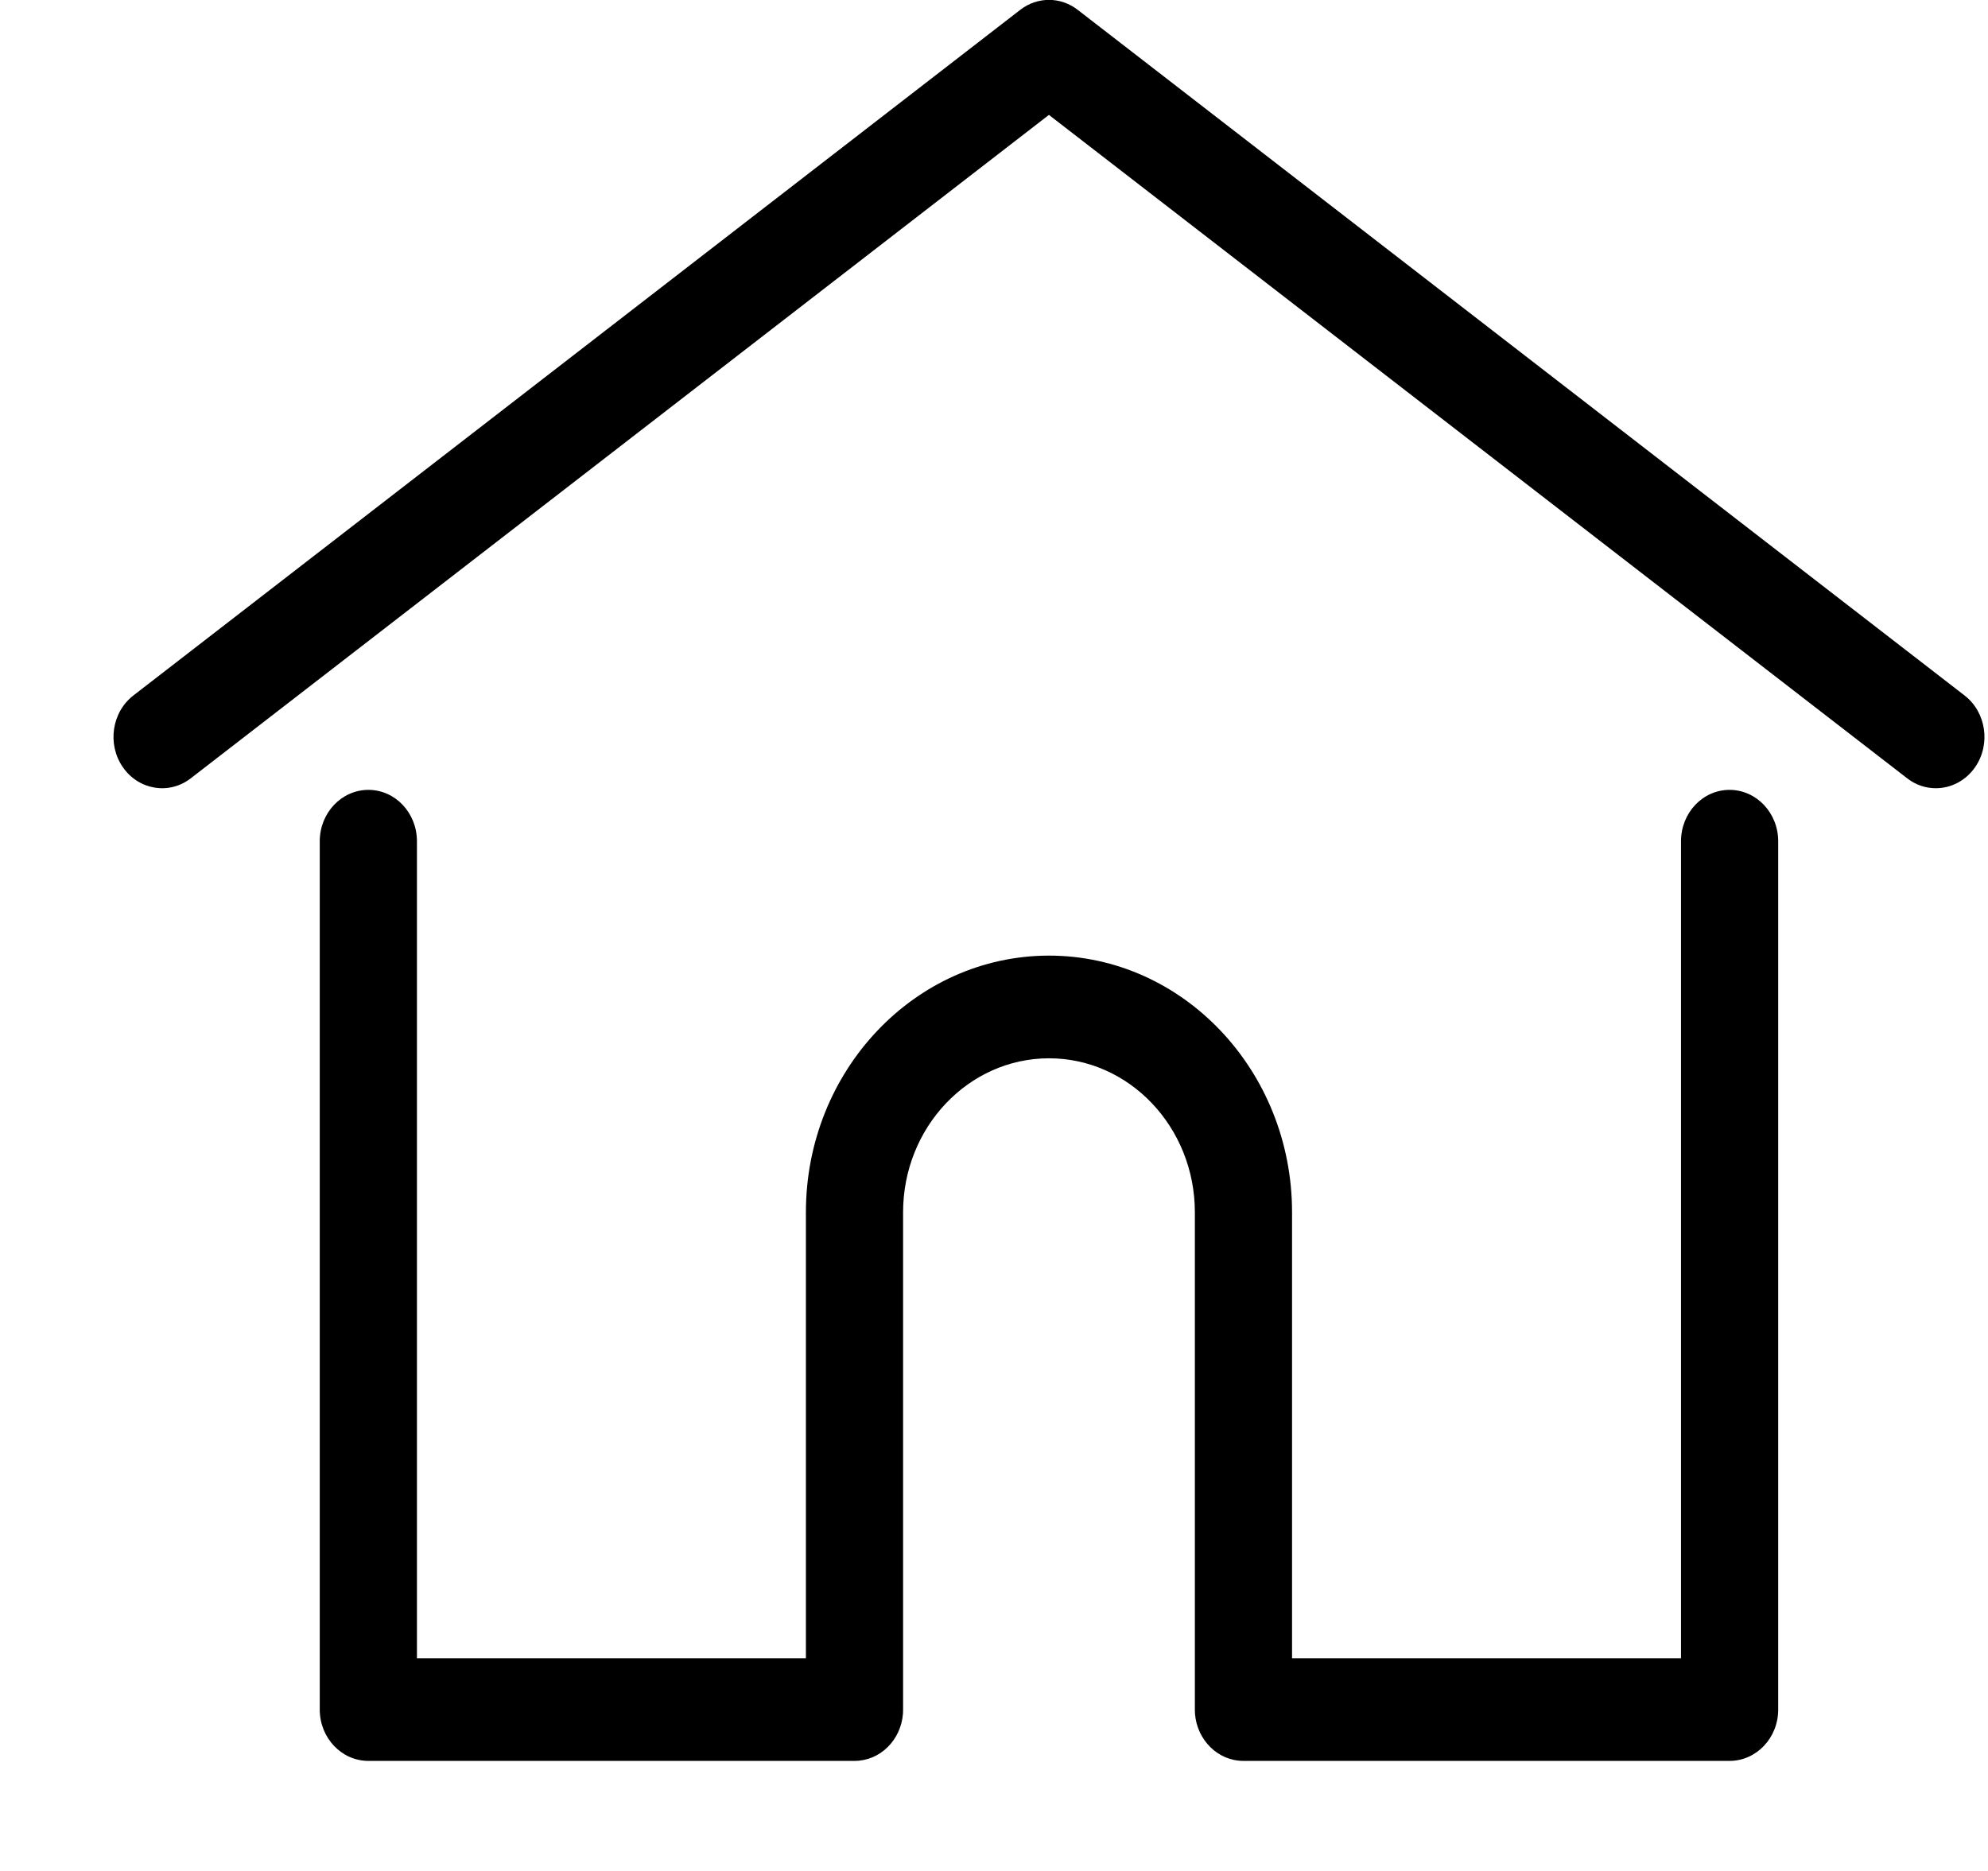 <svg xmlns="http://www.w3.org/2000/svg" width="17px" height="16px" viewBox="0 0 16 17">
  <path d="M16.914,6.971 C16.827,7.096 16.693,7.162 16.557,7.162 C16.467,7.162 16.375,7.133 16.297,7.072 L8.499,1.044 L0.702,7.072 C0.506,7.224 0.229,7.179 0.085,6.971 C-0.059,6.763 -0.016,6.471 0.181,6.319 L8.239,0.089 C8.394,-0.031 8.605,-0.031 8.760,0.089 L16.818,6.319 C17.015,6.471 17.058,6.763 16.914,6.971 ZM2.316,7.177 C2.560,7.177 2.757,7.386 2.757,7.644 L2.757,15.067 L6.291,15.067 L6.291,11.015 C6.291,9.729 7.282,8.683 8.500,8.683 C9.717,8.683 10.708,9.729 10.708,11.015 L10.708,15.067 L14.242,15.067 L14.242,7.644 C14.242,7.386 14.439,7.177 14.683,7.177 C14.927,7.177 15.125,7.386 15.125,7.644 L15.125,15.534 C15.125,15.791 14.927,16.000 14.683,16.000 L10.266,16.000 C10.034,16.000 9.844,15.810 9.826,15.570 C9.825,15.559 9.825,15.547 9.825,15.534 L9.825,11.015 C9.825,10.243 9.230,9.616 8.500,9.616 C7.769,9.616 7.174,10.243 7.174,11.015 L7.174,15.534 C7.174,15.547 7.174,15.559 7.173,15.570 C7.155,15.811 6.965,16.000 6.733,16.000 L2.316,16.000 C2.072,16.000 1.874,15.791 1.874,15.534 L1.874,7.644 C1.874,7.386 2.072,7.177 2.316,7.177 Z"/>
</svg>
